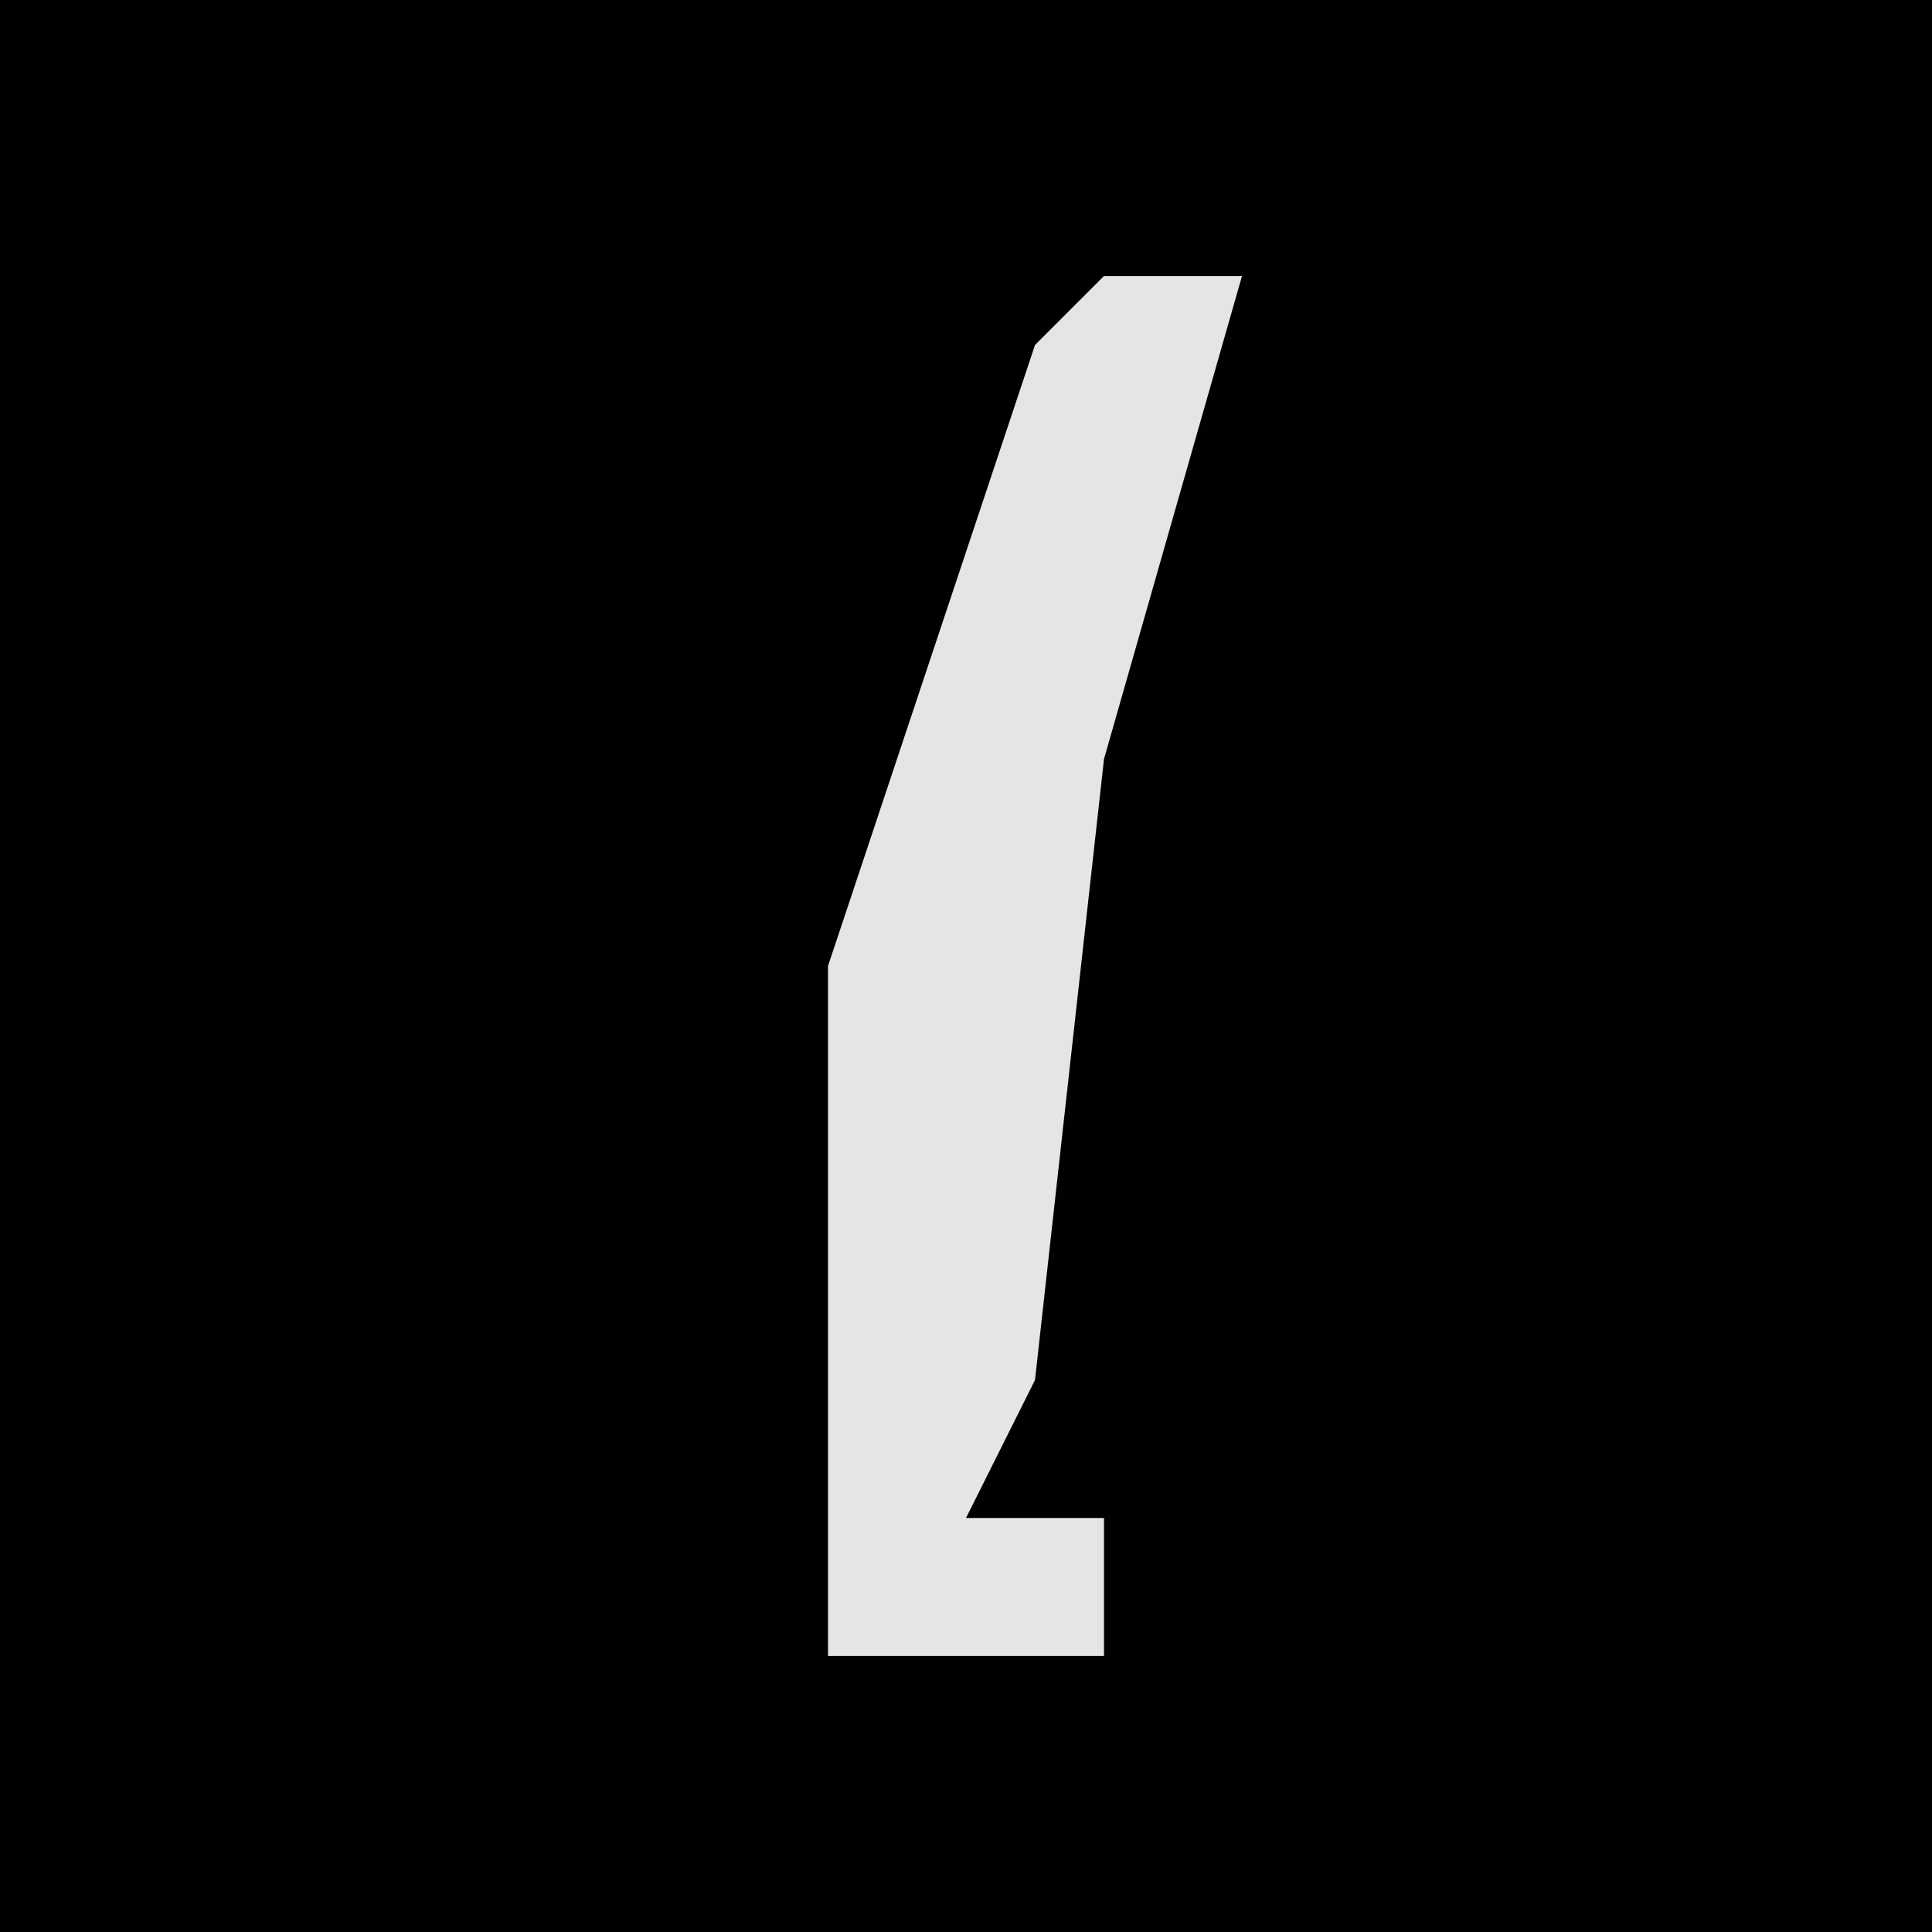 <?xml version="1.0" encoding="UTF-8"?>
<svg version="1.1" xmlns="http://www.w3.org/2000/svg" width="28" height="28">
<path d="M0,0 L28,0 L28,28 L0,28 Z " fill="#010101" transform="translate(0,0)"/>
<path d="M0,0 L2,0 L0,7 L-1,16 L-2,18 L0,18 L0,20 L-4,20 L-4,10 L-1,1 Z " fill="#E5E5E5" transform="translate(16,4)"/>
</svg>
